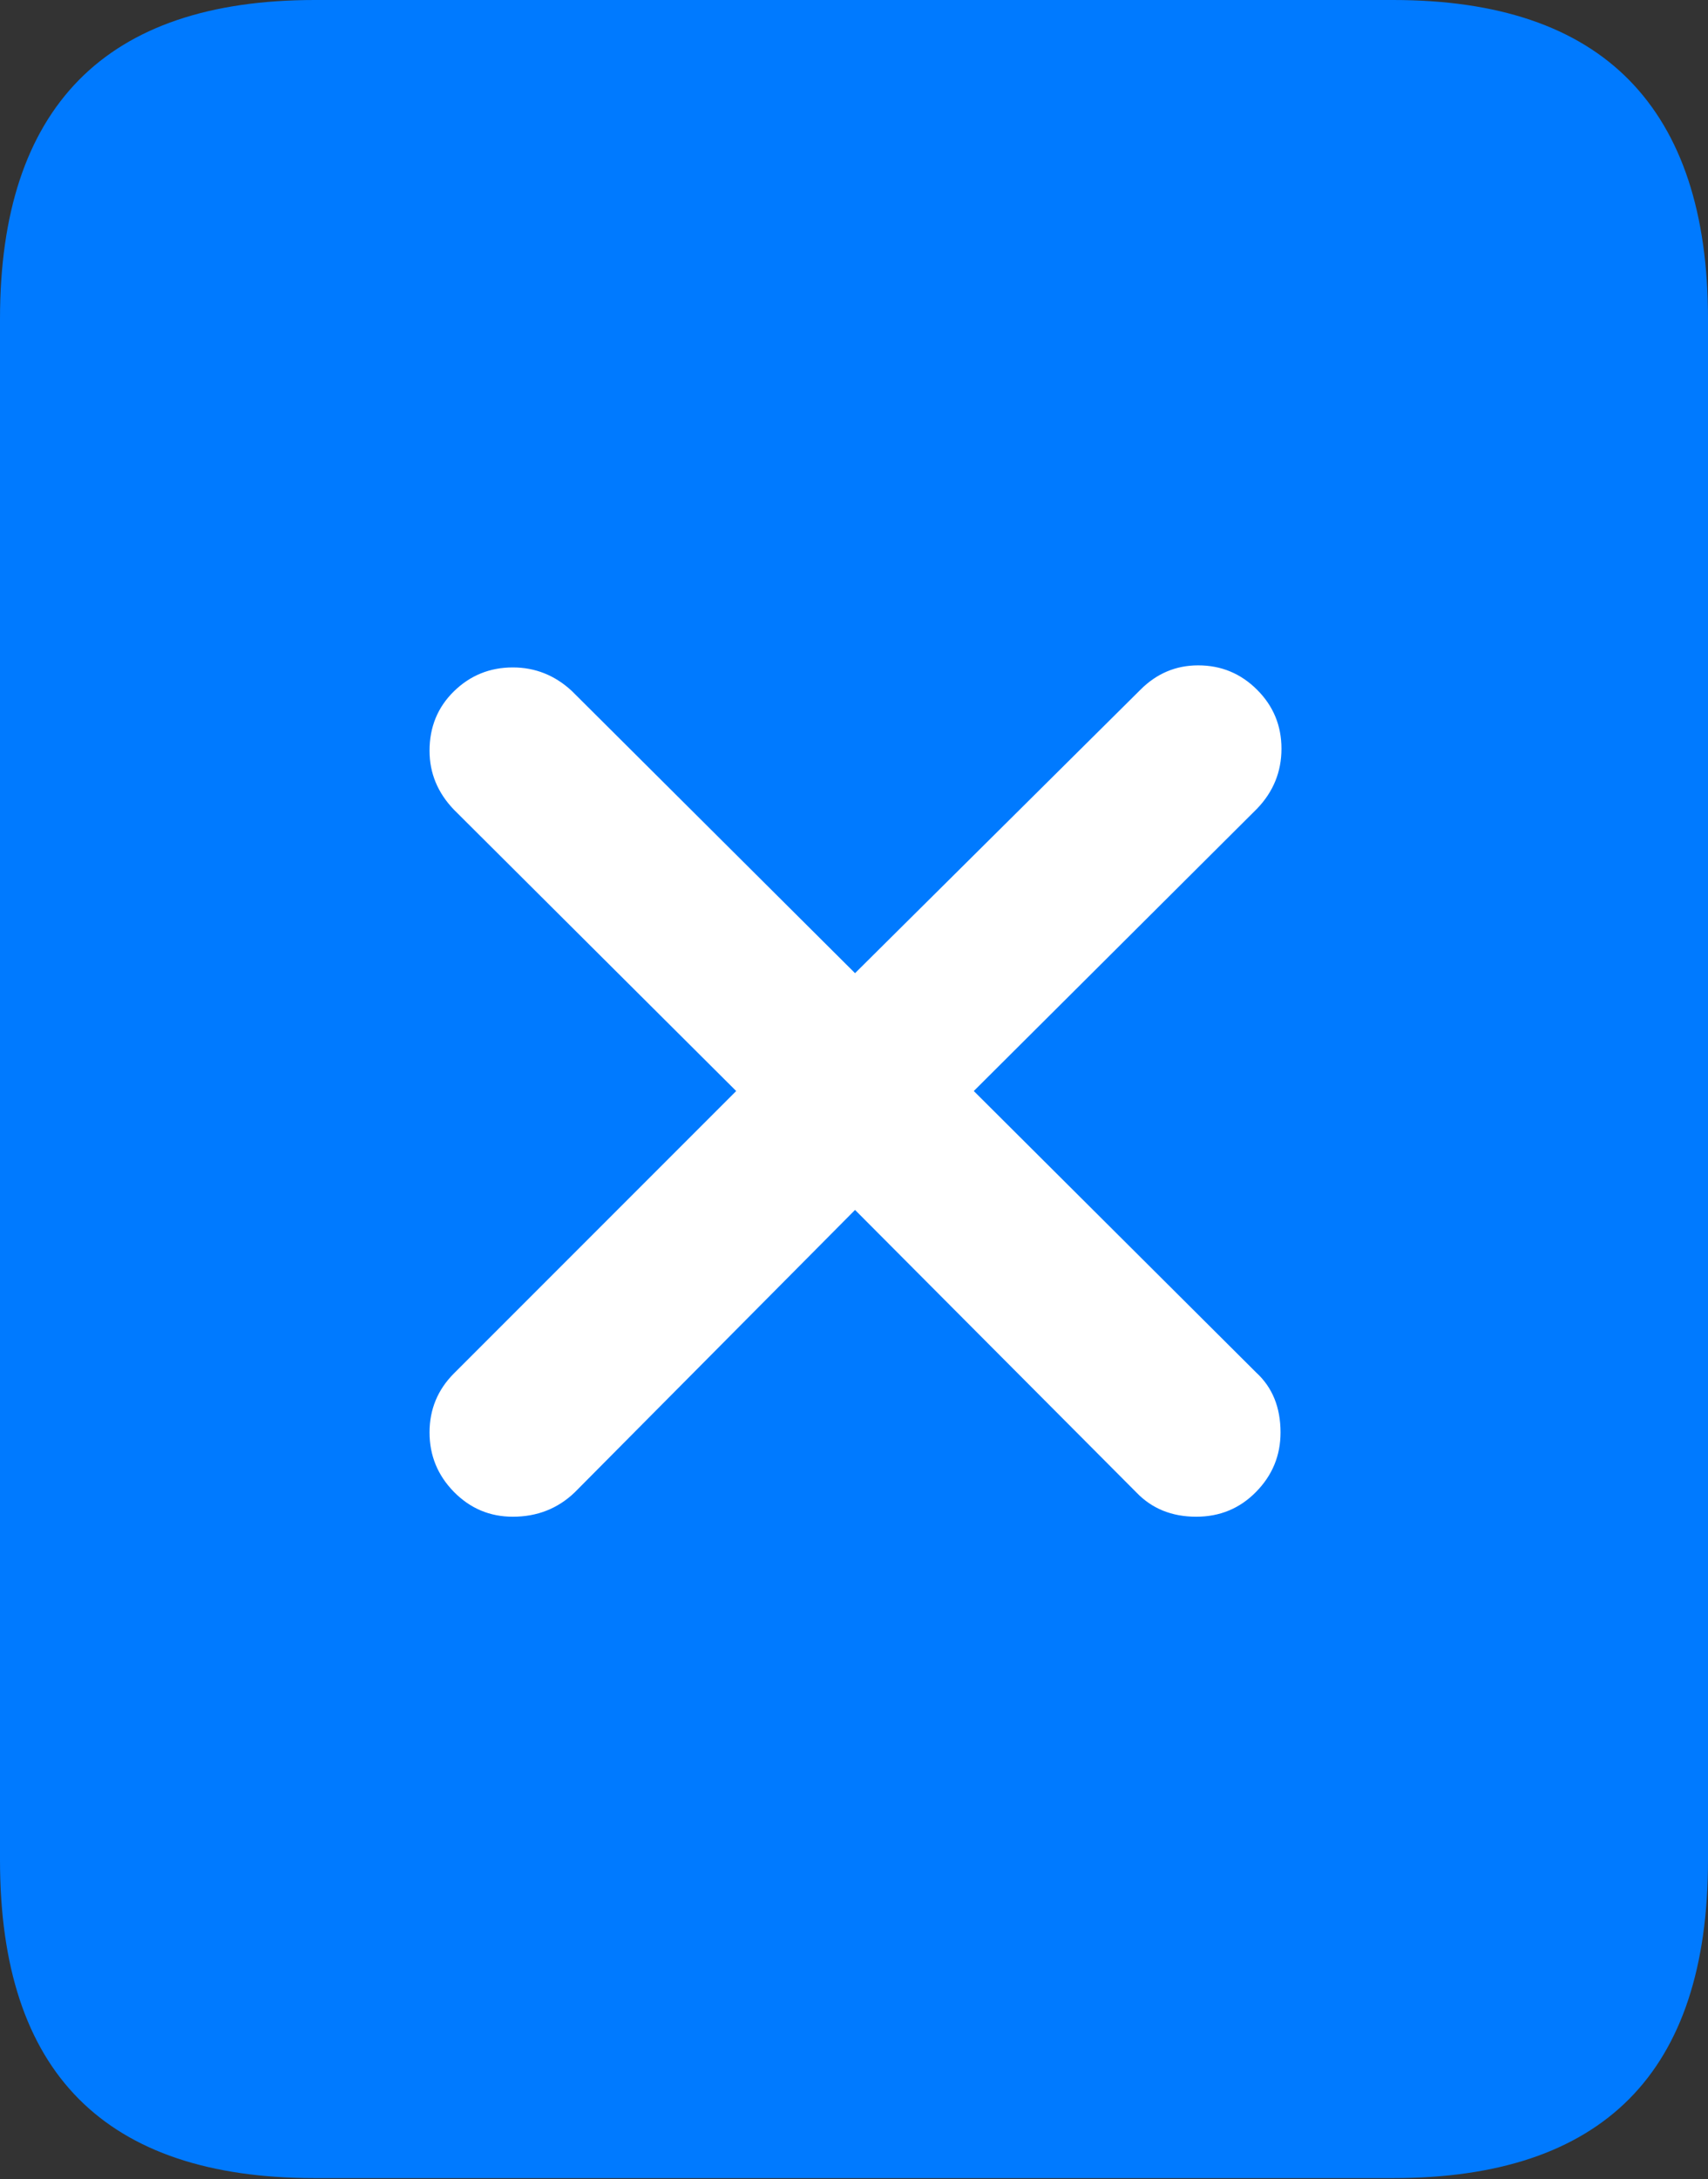 <?xml version="1.0" encoding="UTF-8"?>
<!--Generator: Apple Native CoreSVG 175.5-->
<!DOCTYPE svg
PUBLIC "-//W3C//DTD SVG 1.1//EN"
       "http://www.w3.org/Graphics/SVG/1.1/DTD/svg11.dtd">
<svg version="1.1" xmlns="http://www.w3.org/2000/svg" xmlns:xlink="http://www.w3.org/1999/xlink" width="16.426" height="20.947">
 <rect width="100%" height="100%" fill="#333333" stroke="none"/>
 <g>
  <rect height="20.947" opacity="0" width="16.426" x="0" y="0"/>
  <path d="M0 17.881Q0 19.414 0.757 20.176Q1.514 20.938 3.027 20.938L13.398 20.938Q14.912 20.938 15.669 20.176Q16.426 19.414 16.426 17.881L16.426 3.066Q16.426 1.543 15.669 0.771Q14.912 0 13.398 0L3.027 0Q1.514 0 0.757 0.771Q0 1.543 0 3.066Z" fill="#007aff"/>
  <path d="M4.932 14.58Q4.6 14.58 4.365 14.341Q4.131 14.102 4.131 13.77Q4.131 13.438 4.365 13.203L7.08 10.488L4.365 7.783Q4.131 7.539 4.131 7.217Q4.131 6.875 4.365 6.646Q4.6 6.416 4.932 6.416Q5.254 6.416 5.498 6.641L8.223 9.355L10.967 6.631Q11.201 6.396 11.523 6.396Q11.855 6.396 12.09 6.631Q12.324 6.865 12.324 7.197Q12.324 7.529 12.09 7.773L9.365 10.488L12.08 13.193Q12.315 13.408 12.315 13.77Q12.315 14.102 12.08 14.341Q11.846 14.58 11.504 14.58Q11.152 14.58 10.928 14.346L8.223 11.631L5.527 14.346Q5.283 14.58 4.932 14.58Z" fill="#ffffff"/>
 </g>
</svg>
